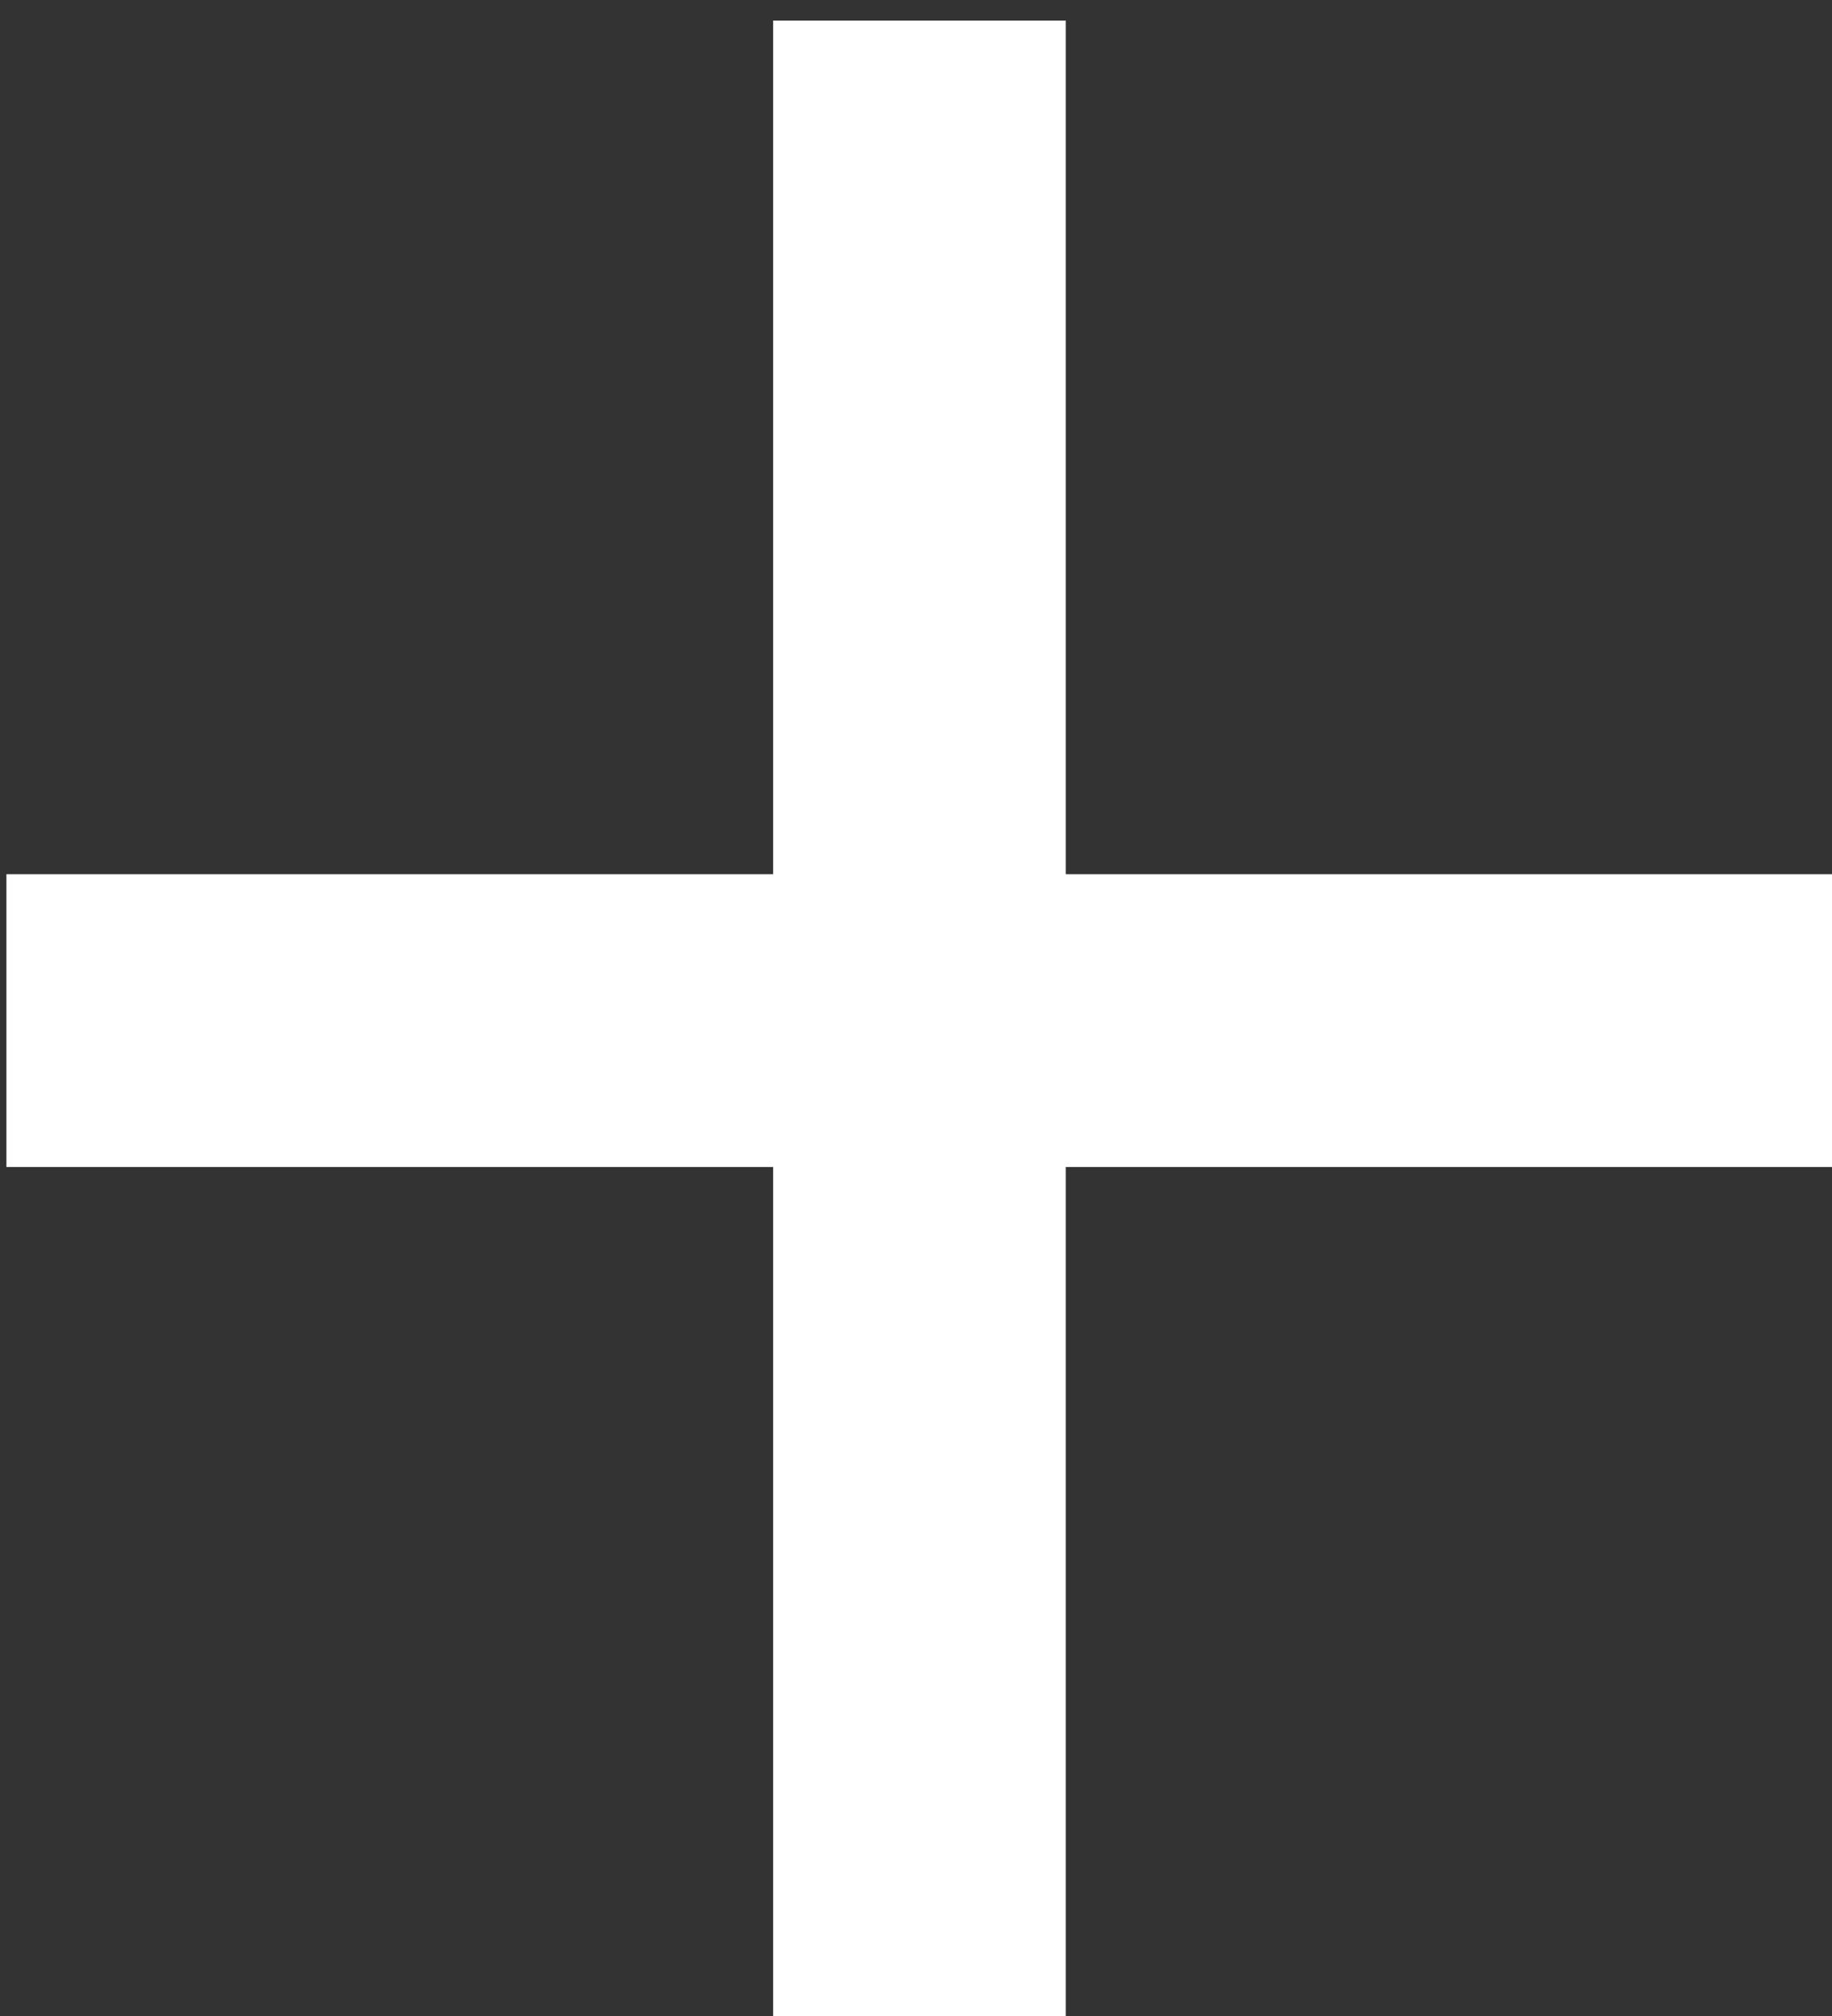 <svg width="20" height="22" viewBox="0 0 20 22" fill="none" xmlns="http://www.w3.org/2000/svg">
<rect x="0" y="0" width="20" height="22" fill="#333333" stroke="none"/>
<path d="M11.635 9.54H20.005V12.735H11.635V22.005H8.44V12.735H0.07V9.54H8.44V0.225H11.635V9.54Z" fill="white"/>
</svg>
